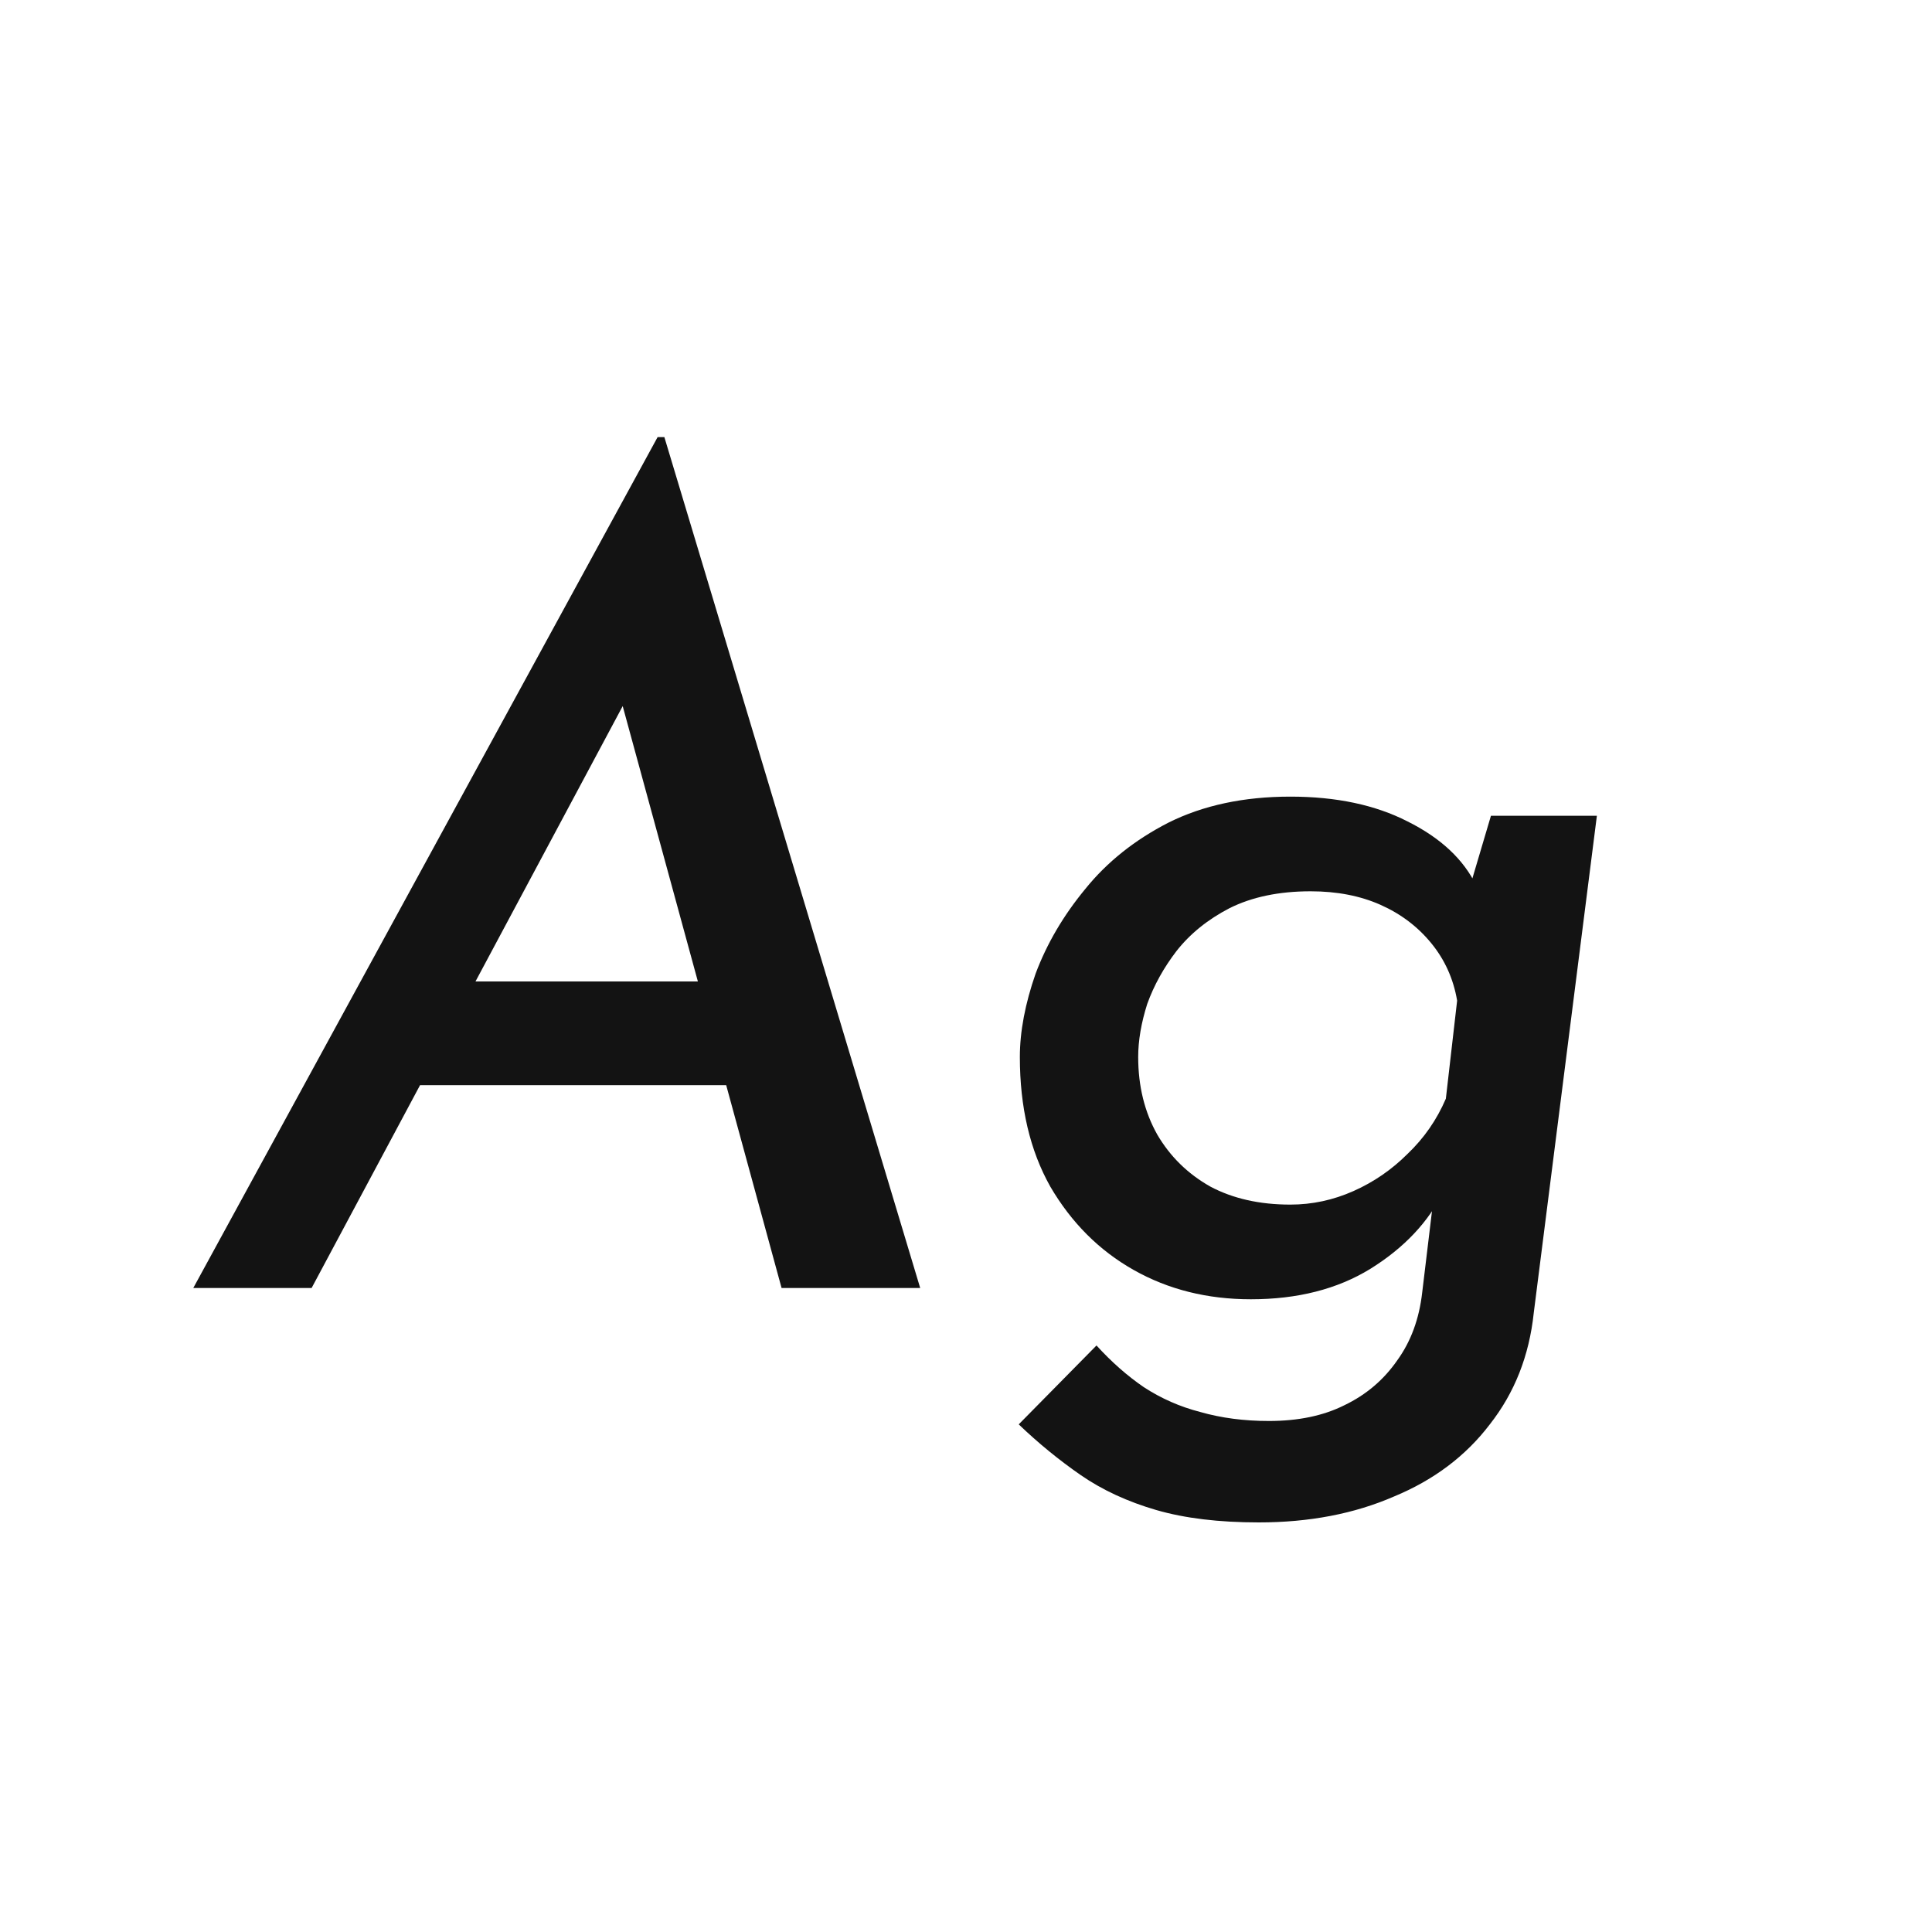 <svg width="24" height="24" viewBox="0 0 24 24" fill="none" xmlns="http://www.w3.org/2000/svg">
<path d="M3.871 16H2.401L8.169 5.43H8.253L11.431 16H9.709L7.469 7.796L8.631 7.096L3.871 16ZM5.593 12.192H9.219L9.555 13.48H4.991L5.593 12.192ZM15.637 18.912C15.143 18.912 14.718 18.861 14.363 18.758C14.009 18.655 13.696 18.511 13.425 18.324C13.155 18.137 12.898 17.927 12.655 17.694L13.621 16.714C13.808 16.919 14.004 17.092 14.209 17.232C14.424 17.372 14.657 17.475 14.909 17.54C15.171 17.615 15.455 17.652 15.763 17.652C16.127 17.652 16.44 17.587 16.701 17.456C16.972 17.326 17.191 17.139 17.359 16.896C17.527 16.663 17.63 16.383 17.667 16.056L17.849 14.544L17.933 14.796C17.747 15.179 17.443 15.501 17.023 15.762C16.613 16.014 16.118 16.14 15.539 16.14C14.998 16.14 14.513 16.019 14.083 15.776C13.654 15.534 13.309 15.188 13.047 14.74C12.795 14.292 12.669 13.755 12.669 13.13C12.669 12.813 12.735 12.467 12.865 12.094C13.005 11.721 13.211 11.371 13.481 11.044C13.752 10.708 14.097 10.433 14.517 10.218C14.947 10.004 15.451 9.896 16.029 9.896C16.599 9.896 17.084 9.999 17.485 10.204C17.896 10.409 18.181 10.675 18.339 11.002L18.185 11.268L18.521 10.134H19.837L19.053 16.308C18.997 16.84 18.815 17.302 18.507 17.694C18.209 18.086 17.812 18.385 17.317 18.59C16.823 18.805 16.263 18.912 15.637 18.912ZM16.281 11.072C15.889 11.072 15.553 11.142 15.273 11.282C15.003 11.422 14.783 11.6 14.615 11.814C14.457 12.02 14.335 12.239 14.251 12.472C14.177 12.706 14.139 12.925 14.139 13.13C14.139 13.494 14.219 13.816 14.377 14.096C14.536 14.367 14.755 14.582 15.035 14.74C15.315 14.889 15.647 14.964 16.029 14.964C16.3 14.964 16.561 14.908 16.813 14.796C17.065 14.684 17.289 14.53 17.485 14.334C17.691 14.138 17.849 13.909 17.961 13.648L18.101 12.43C18.055 12.159 17.947 11.921 17.779 11.716C17.611 11.511 17.401 11.352 17.149 11.24C16.897 11.128 16.608 11.072 16.281 11.072Z" fill="#131313"/>
</svg>

